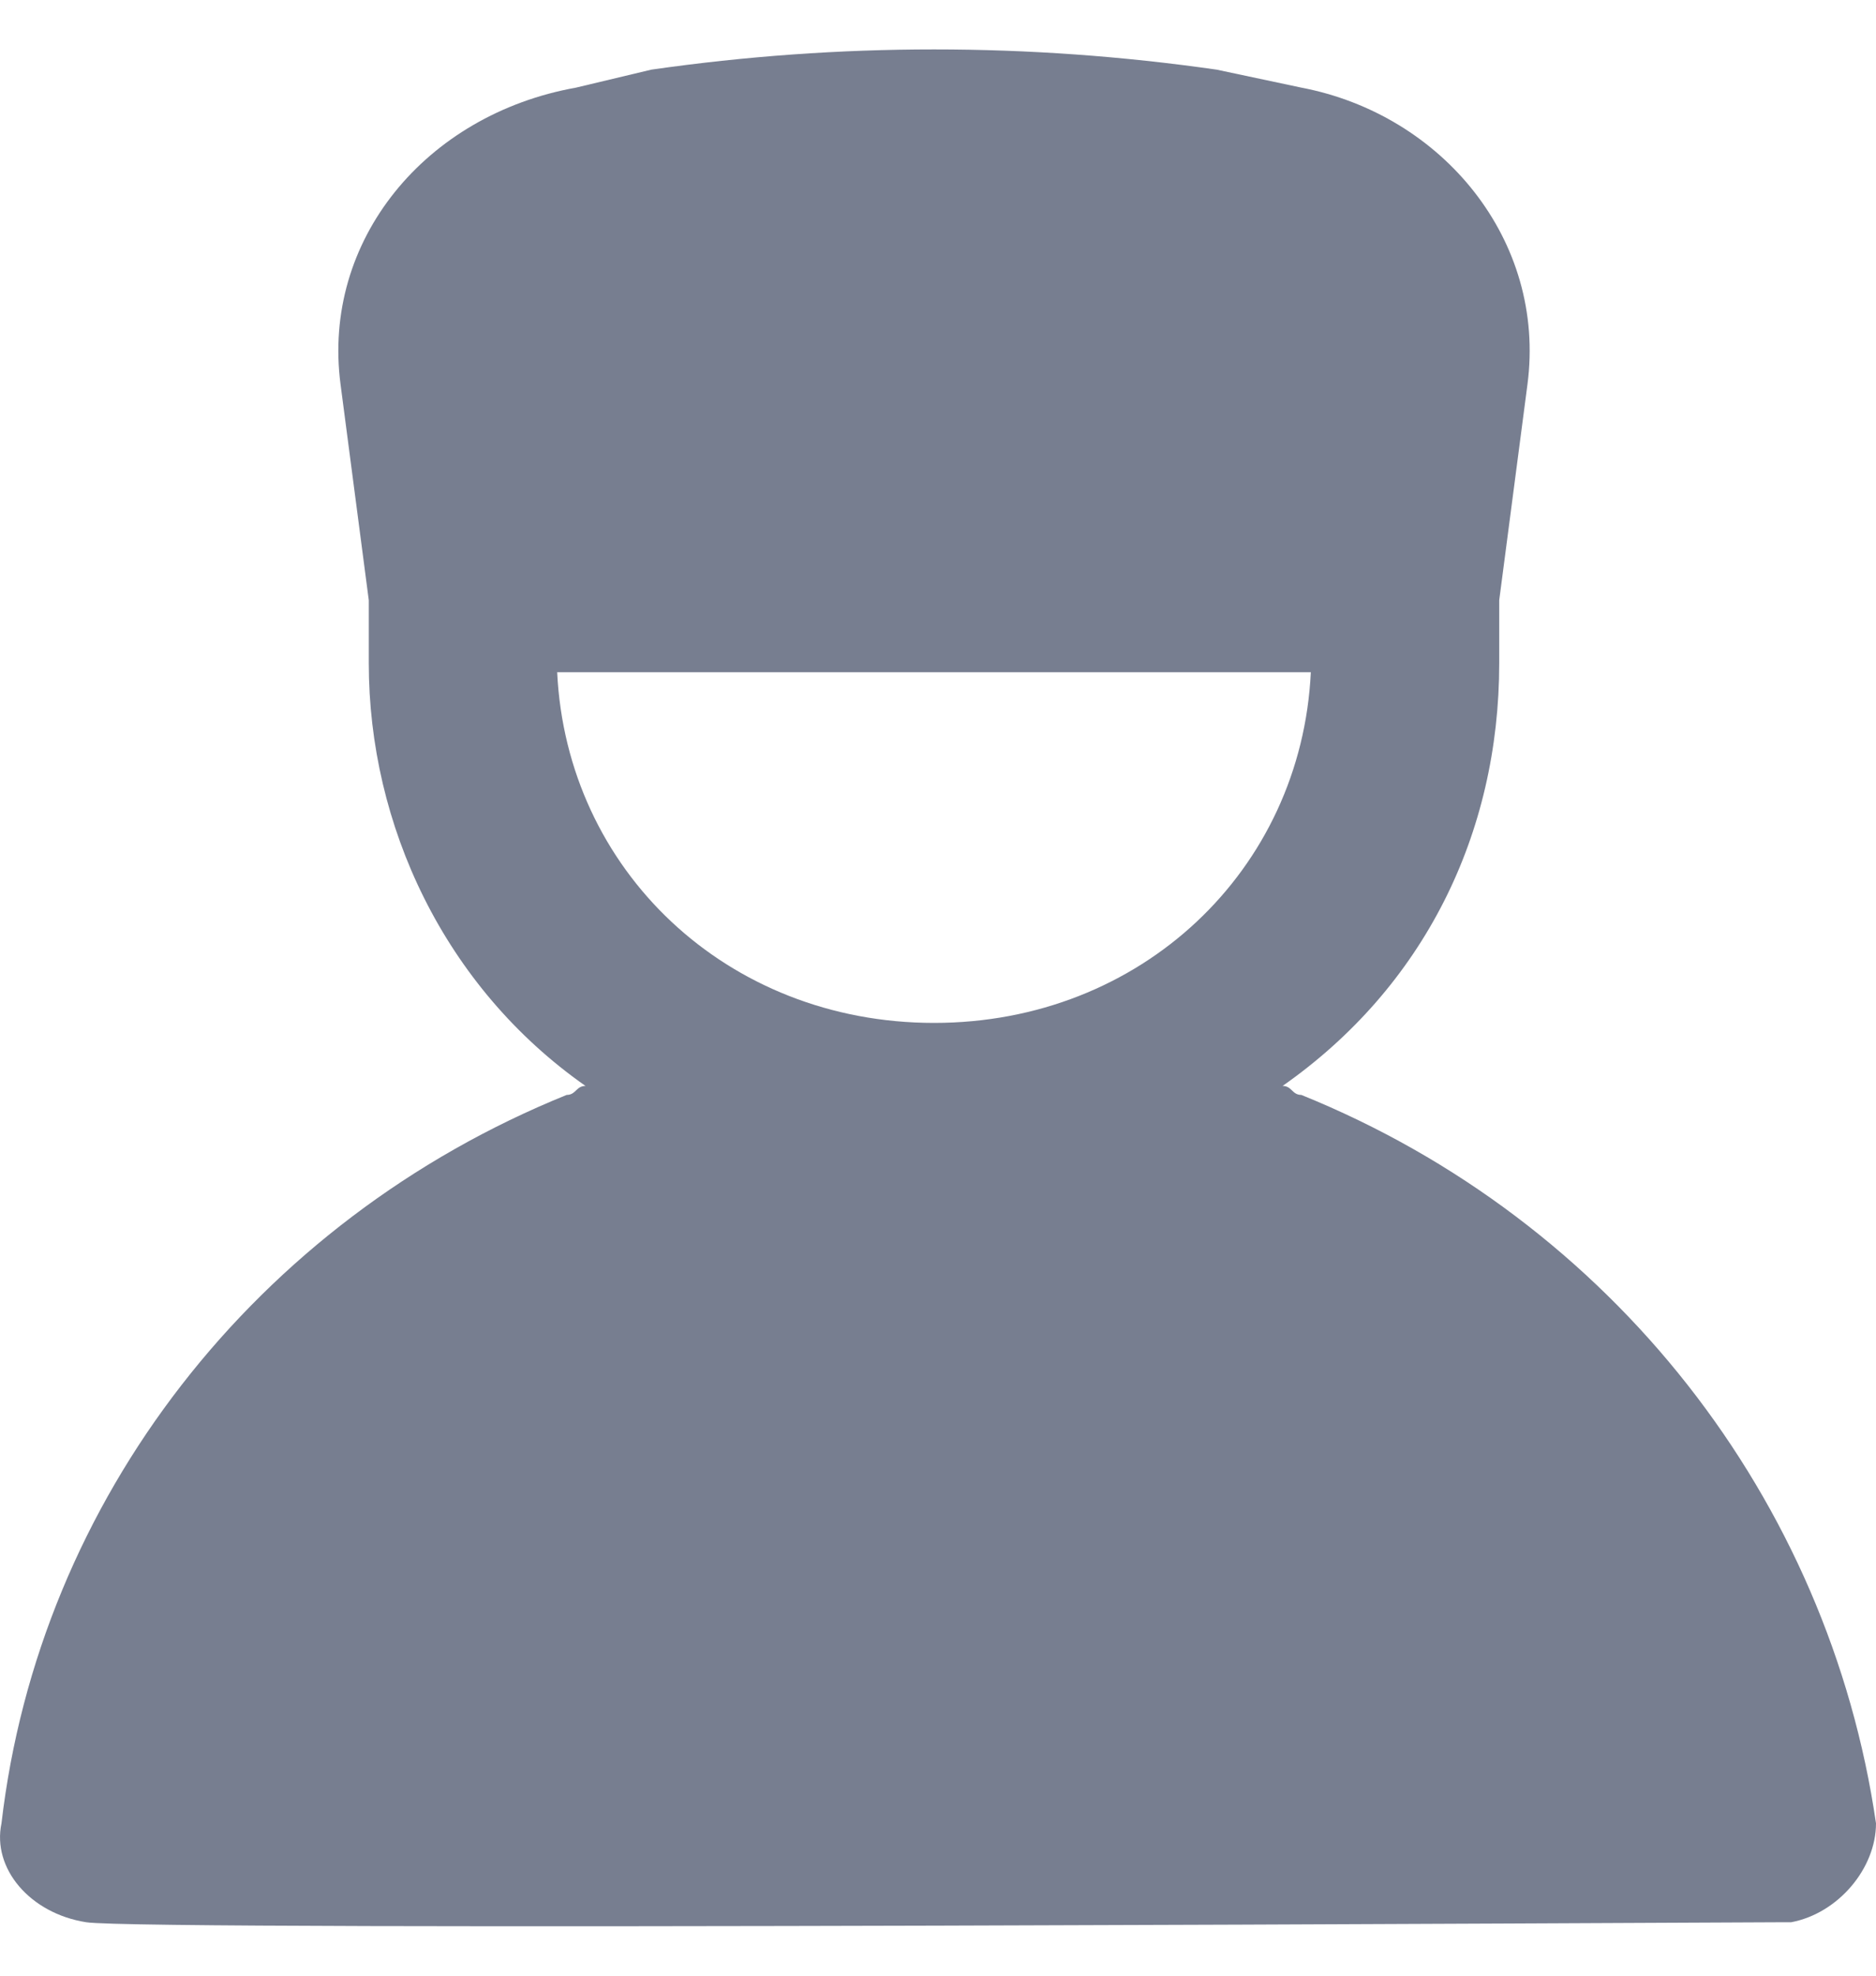 <svg width="19" height="20" viewBox="0 0 19 20" fill="none" xmlns="http://www.w3.org/2000/svg">
<path d="M13.18 11.084C13.085 11.084 13.085 10.993 12.99 10.993C14.421 9.991 15.184 8.443 15.184 6.714C15.184 6.532 15.184 6.349 15.184 6.167V6.076L15.47 3.891C15.661 2.435 14.611 1.16 13.18 0.887L12.322 0.705C10.414 0.432 8.506 0.432 6.597 0.705L5.834 0.887C4.308 1.16 3.258 2.435 3.449 3.891L3.735 6.076V6.167C3.735 6.349 3.735 6.532 3.735 6.714C3.735 8.352 4.499 9.991 5.93 10.993C5.834 10.993 5.834 11.084 5.739 11.084C2.591 12.358 0.396 15.181 0.015 18.458C-0.081 18.913 0.301 19.369 0.873 19.459C1.446 19.551 17.569 19.459 18.046 19.459H18.141C18.618 19.369 19 18.913 19 18.458C18.523 15.181 16.329 12.358 13.18 11.084ZM9.46 10.355C7.361 10.355 5.739 8.808 5.643 6.805H13.276C13.18 8.808 11.559 10.355 9.46 10.355Z" fill="#777E90"/>
</svg>
